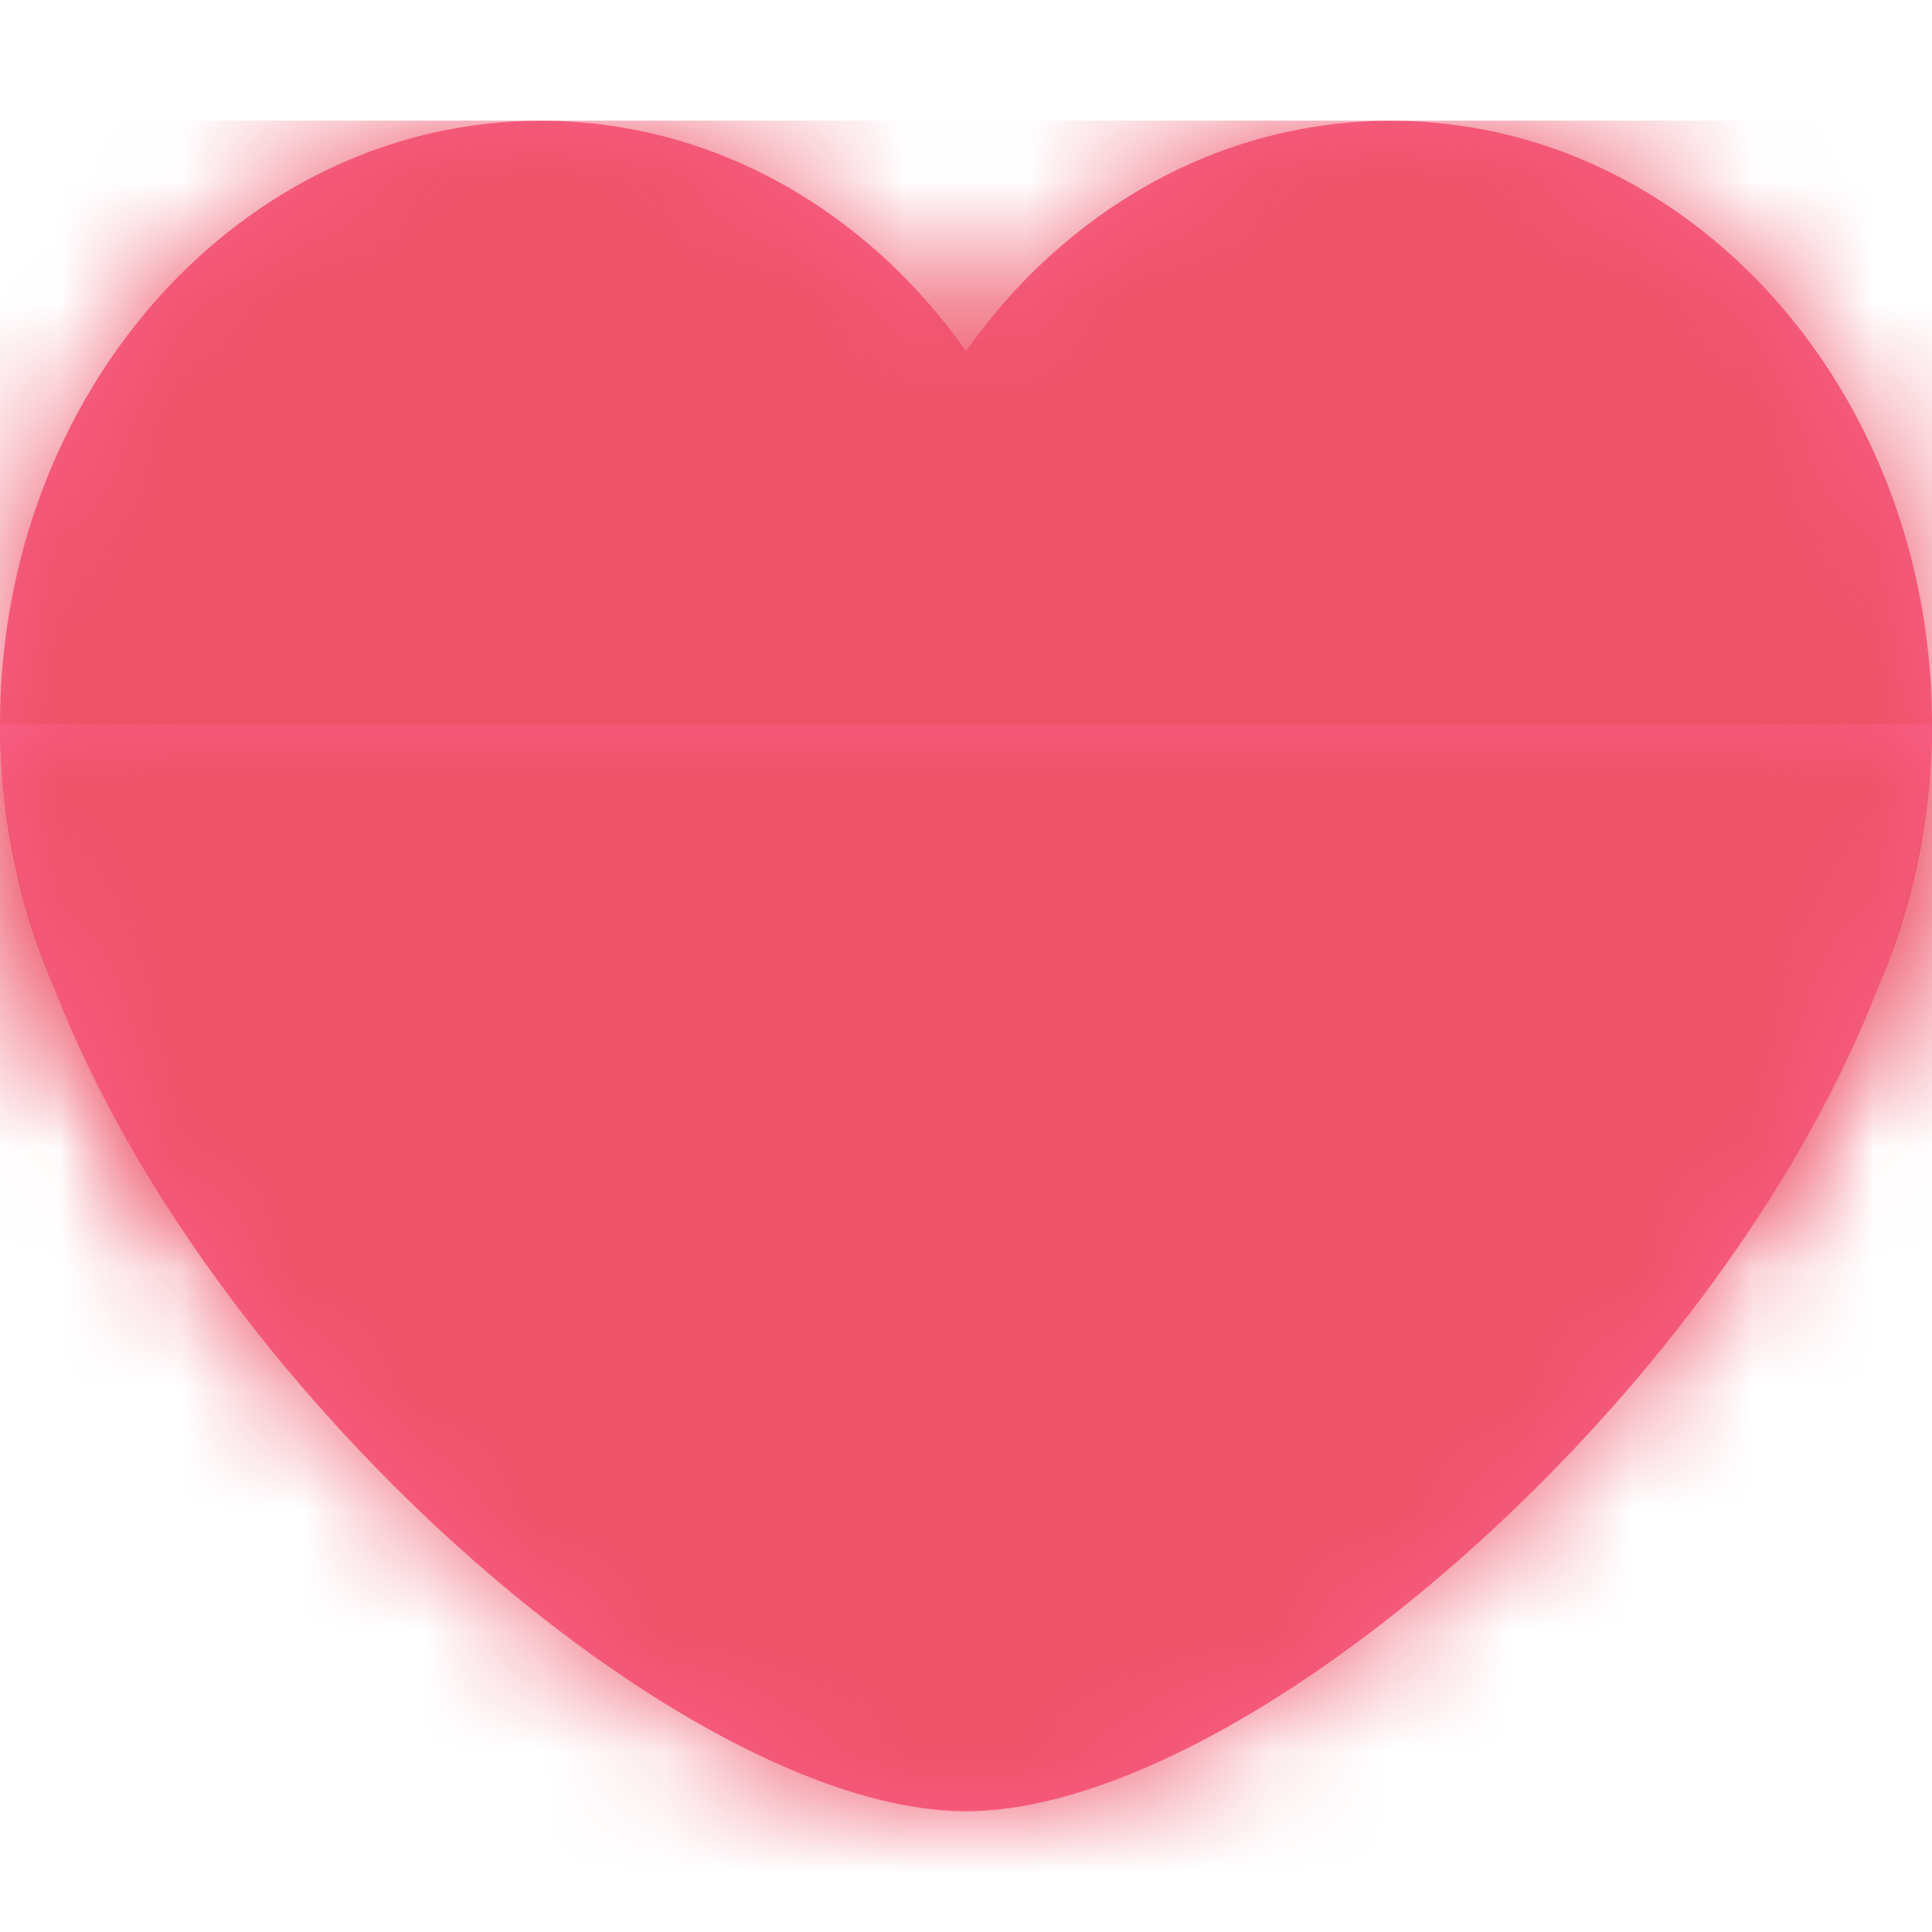 <?xml version="1.0" encoding="UTF-8"?>
<svg width="16px" height="16px" viewBox="0 0 16 16" version="1.1" xmlns="http://www.w3.org/2000/svg" xmlns:xlink="http://www.w3.org/1999/xlink">
    <!-- Generator: Sketch 52.3 (67297) - http://www.bohemiancoding.com/sketch -->
    <title>a/icon_like</title>
    <desc>Created with Sketch.</desc>
    <defs>
        <path d="M8,1.907 C8.82,0.745 10.092,0 11.52,0 C13.994,0 16,2.239 16,5 C16,7.761 13.994,10 11.52,10 C10.092,10 8.82,9.255 8,8.093 C7.18,9.255 5.908,10 4.48,10 C2.006,10 0,7.761 0,5 C0,2.239 2.006,0 4.48,0 C5.908,0 7.18,0.745 8,1.907 Z" id="path-1"></path>
        <path d="M8,14 C10.761,14 16,9 16,5 C16,5 0,5 0,5 C0,9 5.239,14 8,14 Z" id="path-3"></path>
    </defs>
    <g id="a/icon_like" stroke="none" stroke-width="1" fill="none" fill-rule="evenodd">
        <g id="Group-Copy" transform="translate(0, 1)">
            <mask id="mask-2" fill="white">
                <use xlink:href="#path-1"></use>
            </mask>
            <use id="Combined-Shape" fill="#FB5F8A" xlink:href="#path-1"></use>
            <g id="_/mandy" mask="url(#mask-2)">
                <rect id="Color" fill="#FC719F" x="0" y="0" width="16" height="16"></rect>
                <rect id="Color-Copy" fill="#ED5267" x="0" y="0" width="16" height="16"></rect>
            </g>
            <mask id="mask-4" fill="white">
                <use xlink:href="#path-3"></use>
            </mask>
            <use id="Oval-Copy" fill="#FB5F8A" xlink:href="#path-3"></use>
            <g id="_/mandy" mask="url(#mask-4)">
                <rect id="Color" fill="#FC719F" x="0" y="0" width="16" height="16"></rect>
                <rect id="Color-Copy" fill="#ED5267" x="0" y="0" width="16" height="16"></rect>
            </g>
        </g>
    </g>
</svg>